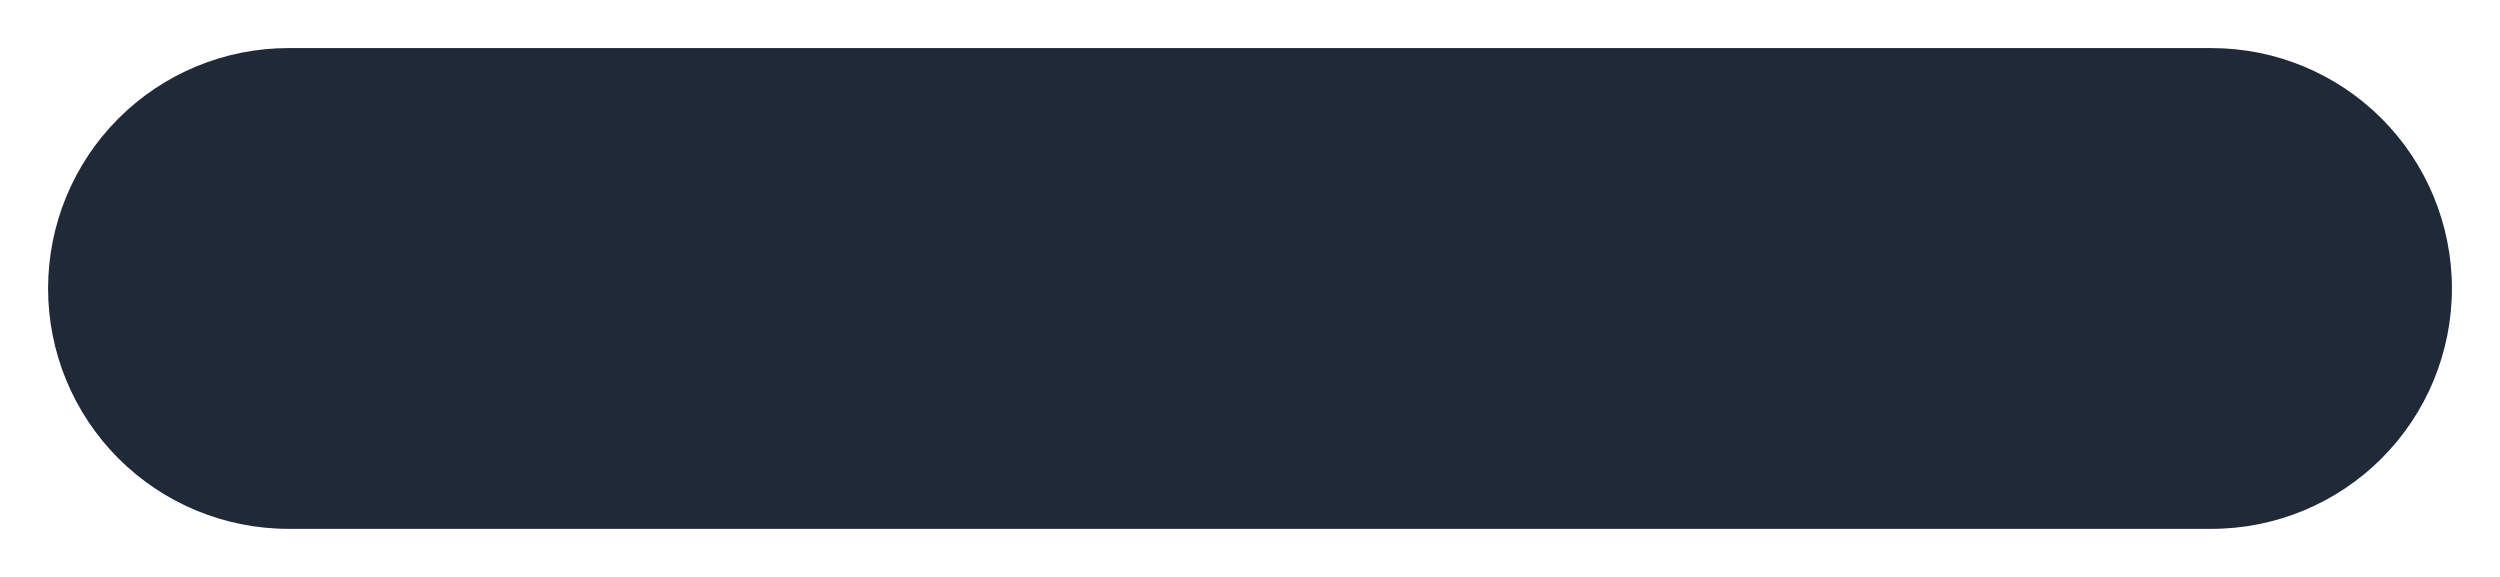 <svg width="26" height="6" viewBox="0 0 26 6" fill="none" xmlns="http://www.w3.org/2000/svg">
<path fill-rule="evenodd" clip-rule="evenodd" d="M0.5 3C0.5 2.337 0.763 1.701 1.232 1.232C1.701 0.763 2.337 0.5 3 0.5H23C23.663 0.5 24.299 0.763 24.768 1.232C25.237 1.701 25.5 2.337 25.5 3C25.5 3.663 25.237 4.299 24.768 4.768C24.299 5.237 23.663 5.5 23 5.5H3C2.337 5.5 1.701 5.237 1.232 4.768C0.763 4.299 0.5 3.663 0.5 3Z" fill="#1F2937"/>
</svg>
